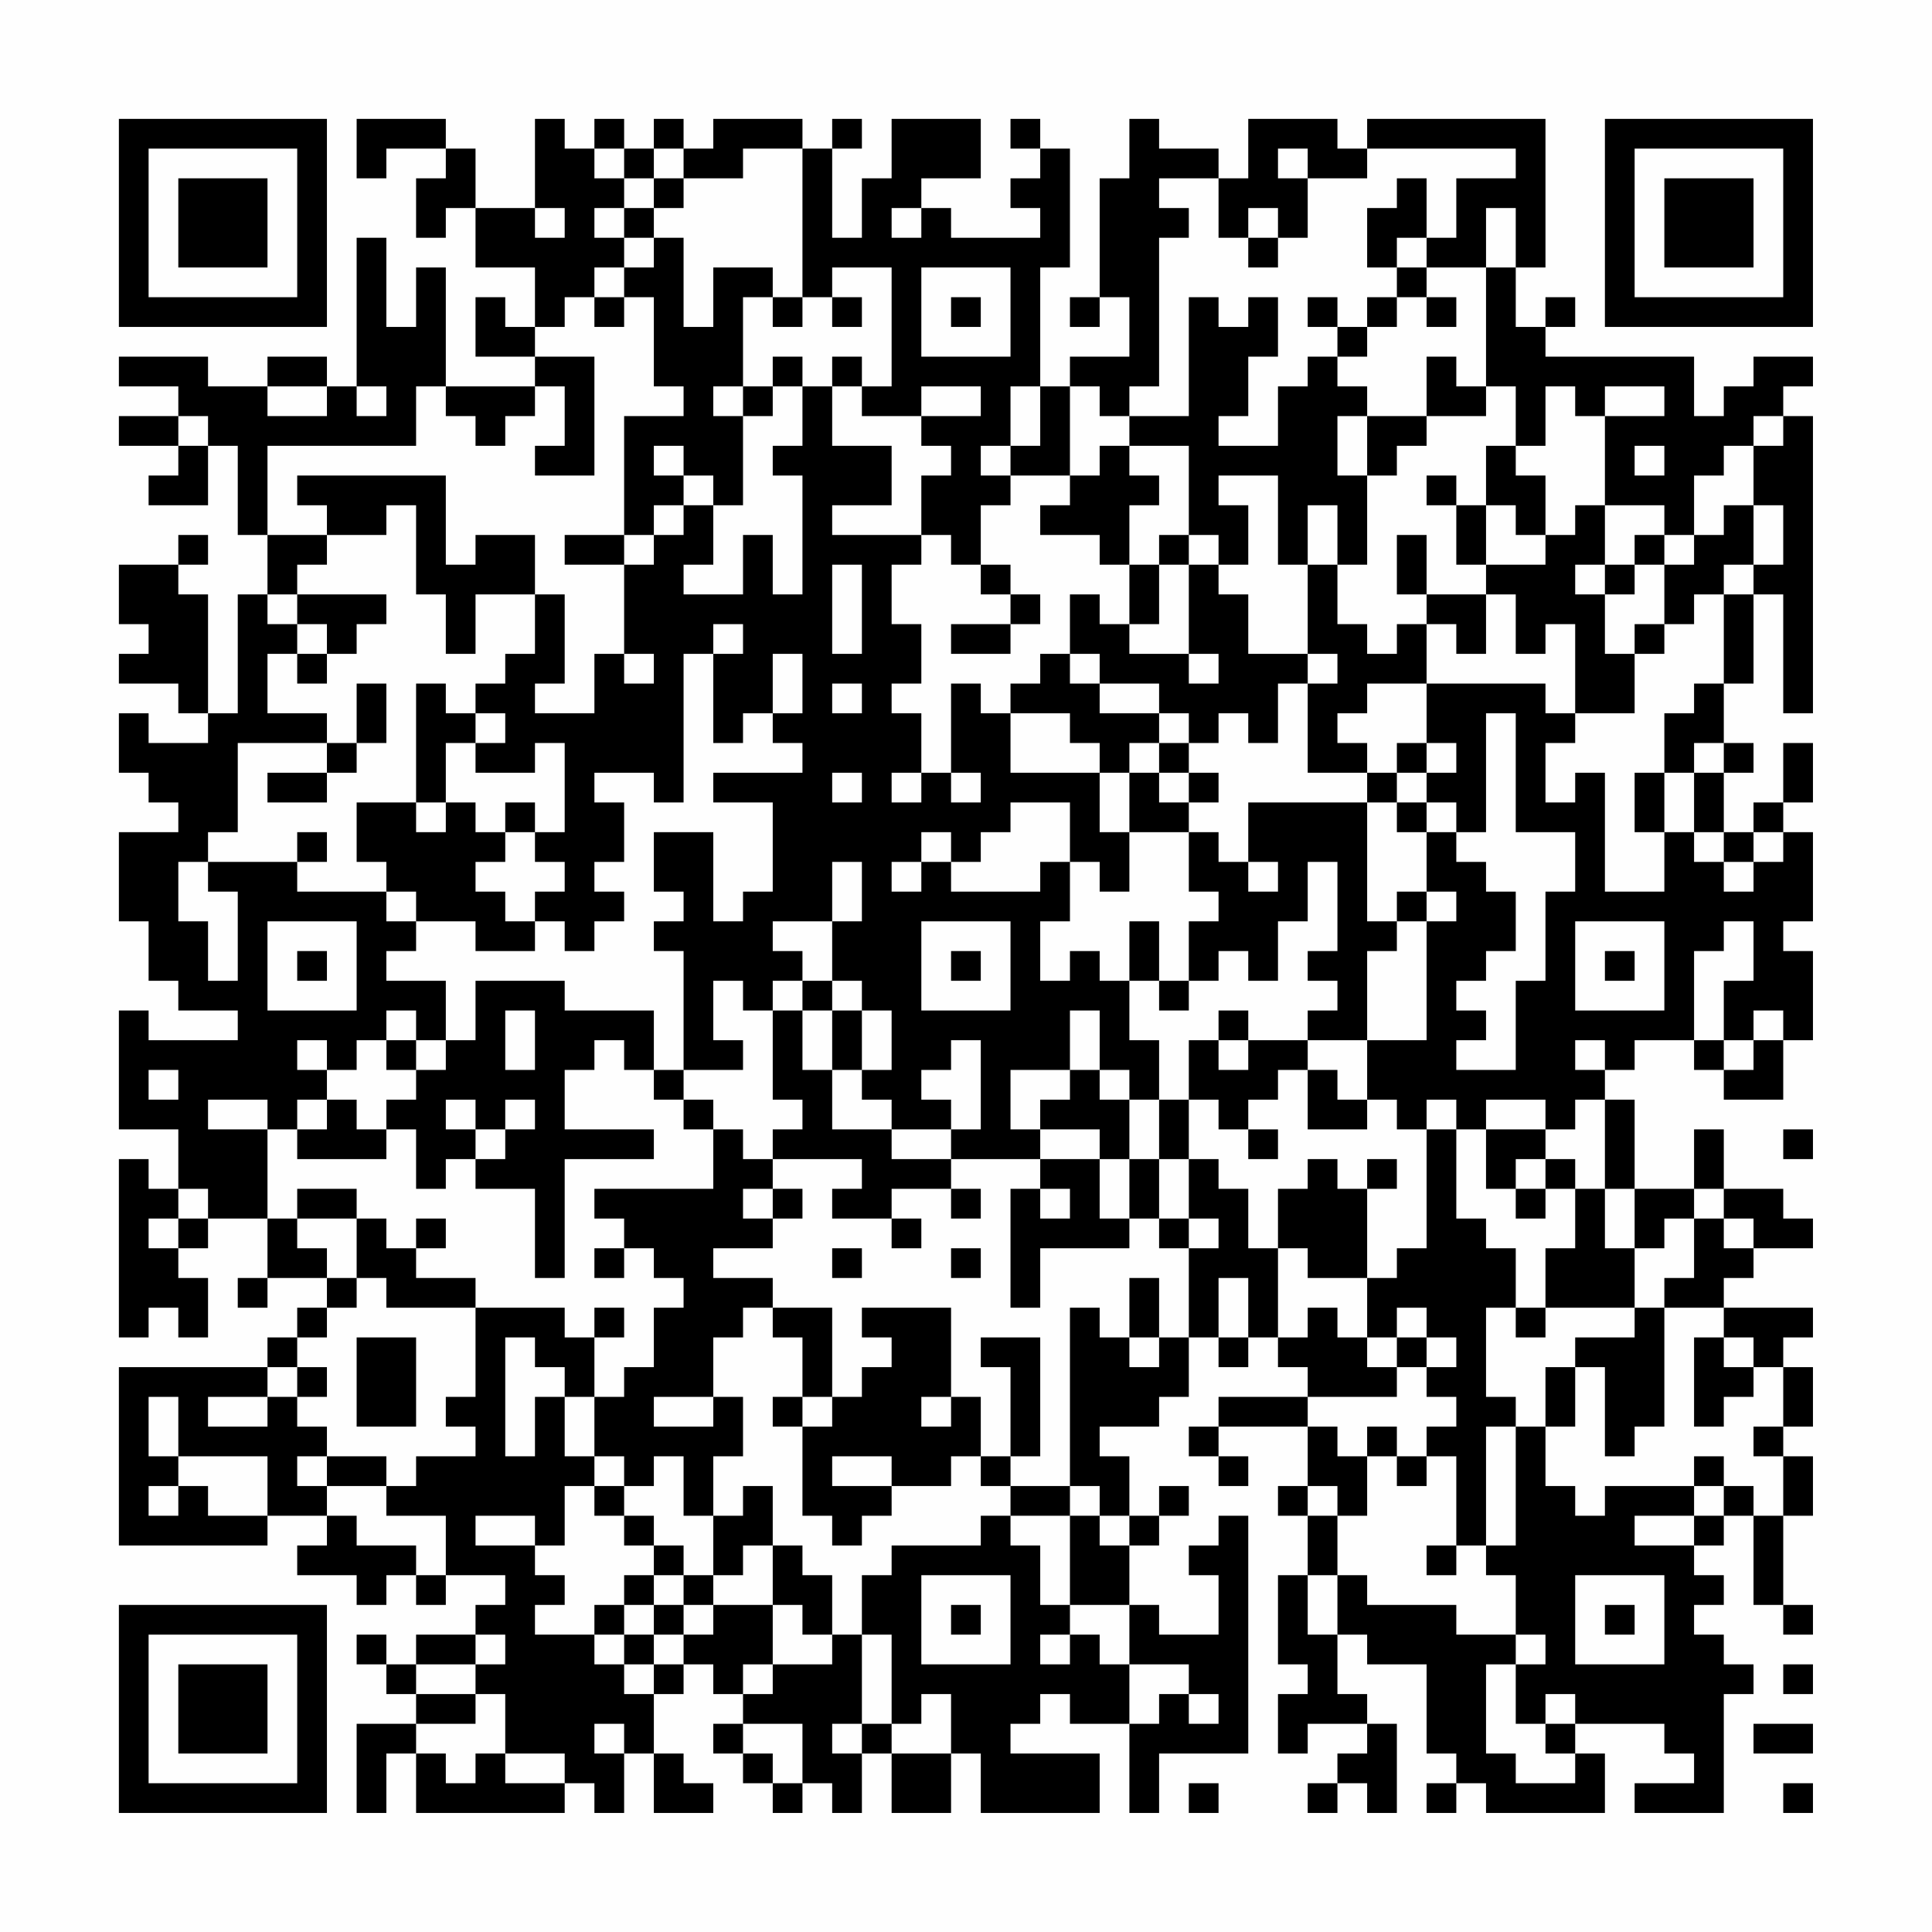 <?xml version="1.0" encoding="UTF-8"?>
<svg xmlns="http://www.w3.org/2000/svg" version="1.1" width="300" height="300" viewBox="0 0 300 300"><rect x="0" y="0" width="300" height="300" fill="#fefefe"/><g transform="scale(4.615)"><g transform="translate(4,4)"><path fill-rule="evenodd" d="M8 0L8 2L9 2L9 1L11 1L11 2L10 2L10 4L11 4L11 3L12 3L12 5L14 5L14 7L13 7L13 6L12 6L12 8L14 8L14 9L11 9L11 5L10 5L10 7L9 7L9 4L8 4L8 9L7 9L7 8L5 8L5 9L3 9L3 8L0 8L0 9L2 9L2 10L0 10L0 11L2 11L2 12L1 12L1 13L3 13L3 11L4 11L4 14L5 14L5 16L4 16L4 20L3 20L3 16L2 16L2 15L3 15L3 14L2 14L2 15L0 15L0 17L1 17L1 18L0 18L0 19L2 19L2 20L3 20L3 21L1 21L1 20L0 20L0 22L1 22L1 23L2 23L2 24L0 24L0 27L1 27L1 29L2 29L2 30L4 30L4 31L1 31L1 30L0 30L0 34L2 34L2 36L1 36L1 35L0 35L0 41L1 41L1 40L2 40L2 41L3 41L3 39L2 39L2 38L3 38L3 37L5 37L5 39L4 39L4 40L5 40L5 39L7 39L7 40L6 40L6 41L5 41L5 42L0 42L0 48L5 48L5 47L7 47L7 48L6 48L6 49L8 49L8 50L9 50L9 49L10 49L10 50L11 50L11 49L13 49L13 50L12 50L12 51L10 51L10 52L9 52L9 51L8 51L8 52L9 52L9 53L10 53L10 54L8 54L8 57L9 57L9 55L10 55L10 57L15 57L15 56L16 56L16 57L17 57L17 55L18 55L18 57L20 57L20 56L19 56L19 55L18 55L18 53L19 53L19 52L20 52L20 53L21 53L21 54L20 54L20 55L21 55L21 56L22 56L22 57L23 57L23 56L24 56L24 57L25 57L25 55L26 55L26 57L28 57L28 55L29 55L29 57L33 57L33 55L30 55L30 54L31 54L31 53L32 53L32 54L34 54L34 57L35 57L35 55L38 55L38 47L37 47L37 48L36 48L36 49L37 49L37 51L35 51L35 50L34 50L34 48L35 48L35 47L36 47L36 46L35 46L35 47L34 47L34 45L33 45L33 44L35 44L35 43L36 43L36 41L37 41L37 42L38 42L38 41L39 41L39 42L40 42L40 43L37 43L37 44L36 44L36 45L37 45L37 46L38 46L38 45L37 45L37 44L40 44L40 46L39 46L39 47L40 47L40 49L39 49L39 52L40 52L40 53L39 53L39 55L40 55L40 54L42 54L42 55L41 55L41 56L40 56L40 57L41 57L41 56L42 56L42 57L43 57L43 54L42 54L42 53L41 53L41 51L42 51L42 52L44 52L44 55L45 55L45 56L44 56L44 57L45 57L45 56L46 56L46 57L50 57L50 55L49 55L49 54L52 54L52 55L53 55L53 56L51 56L51 57L54 57L54 53L55 53L55 52L54 52L54 51L53 51L53 50L54 50L54 49L53 49L53 48L54 48L54 47L55 47L55 50L56 50L56 51L57 51L57 50L56 50L56 47L57 47L57 45L56 45L56 44L57 44L57 42L56 42L56 41L57 41L57 40L54 40L54 39L55 39L55 38L57 38L57 37L56 37L56 36L54 36L54 34L53 34L53 36L51 36L51 33L50 33L50 32L51 32L51 31L53 31L53 32L54 32L54 33L56 33L56 31L57 31L57 28L56 28L56 27L57 27L57 24L56 24L56 23L57 23L57 21L56 21L56 23L55 23L55 24L54 24L54 22L55 22L55 21L54 21L54 19L55 19L55 16L56 16L56 20L57 20L57 10L56 10L56 9L57 9L57 8L55 8L55 9L54 9L54 10L53 10L53 8L48 8L48 7L49 7L49 6L48 6L48 7L47 7L47 5L48 5L48 0L42 0L42 1L41 1L41 0L38 0L38 2L37 2L37 1L35 1L35 0L34 0L34 2L33 2L33 6L32 6L32 7L33 7L33 6L34 6L34 8L32 8L32 9L31 9L31 5L32 5L32 1L31 1L31 0L30 0L30 1L31 1L31 2L30 2L30 3L31 3L31 4L28 4L28 3L27 3L27 2L29 2L29 0L26 0L26 2L25 2L25 4L24 4L24 1L25 1L25 0L24 0L24 1L23 1L23 0L20 0L20 1L19 1L19 0L18 0L18 1L17 1L17 0L16 0L16 1L15 1L15 0L14 0L14 3L12 3L12 1L11 1L11 0ZM16 1L16 2L17 2L17 3L16 3L16 4L17 4L17 5L16 5L16 6L15 6L15 7L14 7L14 8L16 8L16 12L14 12L14 11L15 11L15 9L14 9L14 10L13 10L13 11L12 11L12 10L11 10L11 9L10 9L10 11L5 11L5 14L7 14L7 15L6 15L6 16L5 16L5 17L6 17L6 18L5 18L5 20L7 20L7 21L4 21L4 24L3 24L3 25L2 25L2 27L3 27L3 29L4 29L4 26L3 26L3 25L6 25L6 26L9 26L9 27L10 27L10 28L9 28L9 29L11 29L11 31L10 31L10 30L9 30L9 31L8 31L8 32L7 32L7 31L6 31L6 32L7 32L7 33L6 33L6 34L5 34L5 33L3 33L3 34L5 34L5 37L6 37L6 38L7 38L7 39L8 39L8 40L7 40L7 41L6 41L6 42L5 42L5 43L3 43L3 44L5 44L5 43L6 43L6 44L7 44L7 45L6 45L6 46L7 46L7 47L8 47L8 48L10 48L10 49L11 49L11 47L9 47L9 46L10 46L10 45L12 45L12 44L11 44L11 43L12 43L12 40L15 40L15 41L16 41L16 43L15 43L15 42L14 42L14 41L13 41L13 45L14 45L14 43L15 43L15 45L16 45L16 46L15 46L15 48L14 48L14 47L12 47L12 48L14 48L14 49L15 49L15 50L14 50L14 51L16 51L16 52L17 52L17 53L18 53L18 52L19 52L19 51L20 51L20 50L22 50L22 52L21 52L21 53L22 53L22 52L24 52L24 51L25 51L25 54L24 54L24 55L25 55L25 54L26 54L26 55L28 55L28 53L27 53L27 54L26 54L26 51L25 51L25 49L26 49L26 48L29 48L29 47L30 47L30 48L31 48L31 50L32 50L32 51L31 51L31 52L32 52L32 51L33 51L33 52L34 52L34 54L35 54L35 53L36 53L36 54L37 54L37 53L36 53L36 52L34 52L34 50L32 50L32 47L33 47L33 48L34 48L34 47L33 47L33 46L32 46L32 40L33 40L33 41L34 41L34 42L35 42L35 41L36 41L36 38L37 38L37 37L36 37L36 35L37 35L37 36L38 36L38 38L39 38L39 41L40 41L40 40L41 40L41 41L42 41L42 42L43 42L43 43L40 43L40 44L41 44L41 45L42 45L42 47L41 47L41 46L40 46L40 47L41 47L41 49L40 49L40 51L41 51L41 49L42 49L42 50L45 50L45 51L47 51L47 52L46 52L46 55L47 55L47 56L49 56L49 55L48 55L48 54L49 54L49 53L48 53L48 54L47 54L47 52L48 52L48 51L47 51L47 49L46 49L46 48L47 48L47 44L48 44L48 46L49 46L49 47L50 47L50 46L53 46L53 47L51 47L51 48L53 48L53 47L54 47L54 46L55 46L55 47L56 47L56 45L55 45L55 44L56 44L56 42L55 42L55 41L54 41L54 40L52 40L52 39L53 39L53 37L54 37L54 38L55 38L55 37L54 37L54 36L53 36L53 37L52 37L52 38L51 38L51 36L50 36L50 33L49 33L49 34L48 34L48 33L46 33L46 34L45 34L45 33L44 33L44 34L43 34L43 33L42 33L42 31L44 31L44 27L45 27L45 26L44 26L44 24L45 24L45 25L46 25L46 26L47 26L47 28L46 28L46 29L45 29L45 30L46 30L46 31L45 31L45 32L47 32L47 29L48 29L48 26L49 26L49 24L47 24L47 20L46 20L46 24L45 24L45 23L44 23L44 22L45 22L45 21L44 21L44 19L48 19L48 20L49 20L49 21L48 21L48 23L49 23L49 22L50 22L50 26L52 26L52 24L53 24L53 25L54 25L54 26L55 26L55 25L56 25L56 24L55 24L55 25L54 25L54 24L53 24L53 22L54 22L54 21L53 21L53 22L52 22L52 20L53 20L53 19L54 19L54 16L55 16L55 15L56 15L56 13L55 13L55 11L56 11L56 10L55 10L55 11L54 11L54 12L53 12L53 14L52 14L52 13L50 13L50 10L52 10L52 9L50 9L50 10L49 10L49 9L48 9L48 11L47 11L47 9L46 9L46 5L47 5L47 3L46 3L46 5L44 5L44 4L45 4L45 2L47 2L47 1L42 1L42 2L40 2L40 1L39 1L39 2L40 2L40 4L39 4L39 3L38 3L38 4L37 4L37 2L35 2L35 3L36 3L36 4L35 4L35 9L34 9L34 10L33 10L33 9L32 9L32 12L30 12L30 11L31 11L31 9L30 9L30 11L29 11L29 12L30 12L30 13L29 13L29 15L28 15L28 14L27 14L27 12L28 12L28 11L27 11L27 10L29 10L29 9L27 9L27 10L25 10L25 9L26 9L26 5L24 5L24 6L23 6L23 1L21 1L21 2L19 2L19 1L18 1L18 2L17 2L17 1ZM18 2L18 3L17 3L17 4L18 4L18 5L17 5L17 6L16 6L16 7L17 7L17 6L18 6L18 9L19 9L19 10L17 10L17 14L15 14L15 15L17 15L17 18L16 18L16 20L14 20L14 19L15 19L15 16L14 16L14 14L12 14L12 15L11 15L11 12L6 12L6 13L7 13L7 14L9 14L9 13L10 13L10 16L11 16L11 18L12 18L12 16L14 16L14 18L13 18L13 19L12 19L12 20L11 20L11 19L10 19L10 23L8 23L8 25L9 25L9 26L10 26L10 27L12 27L12 28L14 28L14 27L15 27L15 28L16 28L16 27L17 27L17 26L16 26L16 25L17 25L17 23L16 23L16 22L18 22L18 23L19 23L19 18L20 18L20 21L21 21L21 20L22 20L22 21L23 21L23 22L20 22L20 23L22 23L22 26L21 26L21 27L20 27L20 24L18 24L18 26L19 26L19 27L18 27L18 28L19 28L19 32L18 32L18 30L15 30L15 29L12 29L12 31L11 31L11 32L10 32L10 31L9 31L9 32L10 32L10 33L9 33L9 34L8 34L8 33L7 33L7 34L6 34L6 35L9 35L9 34L10 34L10 36L11 36L11 35L12 35L12 36L14 36L14 39L15 39L15 35L18 35L18 34L15 34L15 32L16 32L16 31L17 31L17 32L18 32L18 33L19 33L19 34L20 34L20 36L16 36L16 37L17 37L17 38L16 38L16 39L17 39L17 38L18 38L18 39L19 39L19 40L18 40L18 42L17 42L17 43L16 43L16 45L17 45L17 46L16 46L16 47L17 47L17 48L18 48L18 49L17 49L17 50L16 50L16 51L17 51L17 52L18 52L18 51L19 51L19 50L20 50L20 49L21 49L21 48L22 48L22 50L23 50L23 51L24 51L24 49L23 49L23 48L22 48L22 46L21 46L21 47L20 47L20 45L21 45L21 43L20 43L20 41L21 41L21 40L22 40L22 41L23 41L23 43L22 43L22 44L23 44L23 47L24 47L24 48L25 48L25 47L26 47L26 46L28 46L28 45L29 45L29 46L30 46L30 47L32 47L32 46L30 46L30 45L31 45L31 41L29 41L29 42L30 42L30 45L29 45L29 43L28 43L28 40L25 40L25 41L26 41L26 42L25 42L25 43L24 43L24 40L22 40L22 39L20 39L20 38L22 38L22 37L23 37L23 36L22 36L22 35L25 35L25 36L24 36L24 37L26 37L26 38L27 38L27 37L26 37L26 36L28 36L28 37L29 37L29 36L28 36L28 35L31 35L31 36L30 36L30 40L31 40L31 38L34 38L34 37L35 37L35 38L36 38L36 37L35 37L35 35L36 35L36 33L37 33L37 34L38 34L38 35L39 35L39 34L38 34L38 33L39 33L39 32L40 32L40 34L42 34L42 33L41 33L41 32L40 32L40 31L42 31L42 28L43 28L43 27L44 27L44 26L43 26L43 27L42 27L42 23L43 23L43 24L44 24L44 23L43 23L43 22L44 22L44 21L43 21L43 22L42 22L42 21L41 21L41 20L42 20L42 19L44 19L44 17L45 17L45 18L46 18L46 16L47 16L47 18L48 18L48 17L49 17L49 20L51 20L51 18L52 18L52 17L53 17L53 16L54 16L54 15L55 15L55 13L54 13L54 14L53 14L53 15L52 15L52 14L51 14L51 15L50 15L50 13L49 13L49 14L48 14L48 12L47 12L47 11L46 11L46 13L45 13L45 12L44 12L44 13L45 13L45 15L46 15L46 16L44 16L44 14L43 14L43 16L44 16L44 17L43 17L43 18L42 18L42 17L41 17L41 15L42 15L42 12L43 12L43 11L44 11L44 10L46 10L46 9L45 9L45 8L44 8L44 10L42 10L42 9L41 9L41 8L42 8L42 7L43 7L43 6L44 6L44 7L45 7L45 6L44 6L44 5L43 5L43 4L44 4L44 2L43 2L43 3L42 3L42 5L43 5L43 6L42 6L42 7L41 7L41 6L40 6L40 7L41 7L41 8L40 8L40 9L39 9L39 11L37 11L37 10L38 10L38 8L39 8L39 6L38 6L38 7L37 7L37 6L36 6L36 10L34 10L34 11L33 11L33 12L32 12L32 13L31 13L31 14L33 14L33 15L34 15L34 17L33 17L33 16L32 16L32 18L31 18L31 19L30 19L30 20L29 20L29 19L28 19L28 22L27 22L27 20L26 20L26 19L27 19L27 17L26 17L26 15L27 15L27 14L24 14L24 13L26 13L26 11L24 11L24 9L25 9L25 8L24 8L24 9L23 9L23 8L22 8L22 9L21 9L21 6L22 6L22 7L23 7L23 6L22 6L22 5L20 5L20 7L19 7L19 4L18 4L18 3L19 3L19 2ZM14 3L14 4L15 4L15 3ZM26 3L26 4L27 4L27 3ZM38 4L38 5L39 5L39 4ZM27 5L27 8L30 8L30 5ZM24 6L24 7L25 7L25 6ZM28 6L28 7L29 7L29 6ZM5 9L5 10L7 10L7 9ZM8 9L8 10L9 10L9 9ZM20 9L20 10L21 10L21 13L20 13L20 12L19 12L19 11L18 11L18 12L19 12L19 13L18 13L18 14L17 14L17 15L18 15L18 14L19 14L19 13L20 13L20 15L19 15L19 16L21 16L21 14L22 14L22 16L23 16L23 12L22 12L22 11L23 11L23 9L22 9L22 10L21 10L21 9ZM2 10L2 11L3 11L3 10ZM41 10L41 12L42 12L42 10ZM34 11L34 12L35 12L35 13L34 13L34 15L35 15L35 17L34 17L34 18L36 18L36 19L37 19L37 18L36 18L36 15L37 15L37 16L38 16L38 18L40 18L40 19L39 19L39 21L38 21L38 20L37 20L37 21L36 21L36 20L35 20L35 19L33 19L33 18L32 18L32 19L33 19L33 20L35 20L35 21L34 21L34 22L33 22L33 21L32 21L32 20L30 20L30 22L33 22L33 24L34 24L34 26L33 26L33 25L32 25L32 23L30 23L30 24L29 24L29 25L28 25L28 24L27 24L27 25L26 25L26 26L27 26L27 25L28 25L28 26L31 26L31 25L32 25L32 27L31 27L31 29L32 29L32 28L33 28L33 29L34 29L34 31L35 31L35 33L34 33L34 32L33 32L33 30L32 30L32 32L30 32L30 34L31 34L31 35L33 35L33 37L34 37L34 35L35 35L35 33L36 33L36 31L37 31L37 32L38 32L38 31L40 31L40 30L41 30L41 29L40 29L40 28L41 28L41 25L40 25L40 27L39 27L39 29L38 29L38 28L37 28L37 29L36 29L36 27L37 27L37 26L36 26L36 24L37 24L37 25L38 25L38 26L39 26L39 25L38 25L38 23L42 23L42 22L40 22L40 19L41 19L41 18L40 18L40 15L41 15L41 13L40 13L40 15L39 15L39 12L37 12L37 13L38 13L38 15L37 15L37 14L36 14L36 11ZM51 11L51 12L52 12L52 11ZM46 13L46 15L48 15L48 14L47 14L47 13ZM35 14L35 15L36 15L36 14ZM24 15L24 18L25 18L25 15ZM29 15L29 16L30 16L30 17L28 17L28 18L30 18L30 17L31 17L31 16L30 16L30 15ZM49 15L49 16L50 16L50 18L51 18L51 17L52 17L52 15L51 15L51 16L50 16L50 15ZM6 16L6 17L7 17L7 18L6 18L6 19L7 19L7 18L8 18L8 17L9 17L9 16ZM20 17L20 18L21 18L21 17ZM17 18L17 19L18 19L18 18ZM22 18L22 20L23 20L23 18ZM8 19L8 21L7 21L7 22L5 22L5 23L7 23L7 22L8 22L8 21L9 21L9 19ZM24 19L24 20L25 20L25 19ZM12 20L12 21L11 21L11 23L10 23L10 24L11 24L11 23L12 23L12 24L13 24L13 25L12 25L12 26L13 26L13 27L14 27L14 26L15 26L15 25L14 25L14 24L15 24L15 21L14 21L14 22L12 22L12 21L13 21L13 20ZM35 21L35 22L34 22L34 24L36 24L36 23L37 23L37 22L36 22L36 21ZM24 22L24 23L25 23L25 22ZM26 22L26 23L27 23L27 22ZM28 22L28 23L29 23L29 22ZM35 22L35 23L36 23L36 22ZM51 22L51 24L52 24L52 22ZM13 23L13 24L14 24L14 23ZM6 24L6 25L7 25L7 24ZM24 25L24 27L22 27L22 28L23 28L23 29L22 29L22 30L21 30L21 29L20 29L20 31L21 31L21 32L19 32L19 33L20 33L20 34L21 34L21 35L22 35L22 34L23 34L23 33L22 33L22 30L23 30L23 32L24 32L24 34L26 34L26 35L28 35L28 34L29 34L29 31L28 31L28 32L27 32L27 33L28 33L28 34L26 34L26 33L25 33L25 32L26 32L26 30L25 30L25 29L24 29L24 27L25 27L25 25ZM5 27L5 30L8 30L8 27ZM27 27L27 30L30 30L30 27ZM34 27L34 29L35 29L35 30L36 30L36 29L35 29L35 27ZM49 27L49 30L52 30L52 27ZM54 27L54 28L53 28L53 31L54 31L54 32L55 32L55 31L56 31L56 30L55 30L55 31L54 31L54 29L55 29L55 27ZM6 28L6 29L7 29L7 28ZM28 28L28 29L29 29L29 28ZM50 28L50 29L51 29L51 28ZM23 29L23 30L24 30L24 32L25 32L25 30L24 30L24 29ZM13 30L13 32L14 32L14 30ZM37 30L37 31L38 31L38 30ZM49 31L49 32L50 32L50 31ZM1 32L1 33L2 33L2 32ZM32 32L32 33L31 33L31 34L33 34L33 35L34 35L34 33L33 33L33 32ZM11 33L11 34L12 34L12 35L13 35L13 34L14 34L14 33L13 33L13 34L12 34L12 33ZM44 34L44 38L43 38L43 39L42 39L42 36L43 36L43 35L42 35L42 36L41 36L41 35L40 35L40 36L39 36L39 38L40 38L40 39L42 39L42 41L43 41L43 42L44 42L44 43L45 43L45 44L44 44L44 45L43 45L43 44L42 44L42 45L43 45L43 46L44 46L44 45L45 45L45 48L44 48L44 49L45 49L45 48L46 48L46 44L47 44L47 43L46 43L46 40L47 40L47 41L48 41L48 40L51 40L51 41L49 41L49 42L48 42L48 44L49 44L49 42L50 42L50 45L51 45L51 44L52 44L52 40L51 40L51 38L50 38L50 36L49 36L49 35L48 35L48 34L46 34L46 36L47 36L47 37L48 37L48 36L49 36L49 38L48 38L48 40L47 40L47 38L46 38L46 37L45 37L45 34ZM56 34L56 35L57 35L57 34ZM47 35L47 36L48 36L48 35ZM2 36L2 37L1 37L1 38L2 38L2 37L3 37L3 36ZM6 36L6 37L8 37L8 39L9 39L9 40L12 40L12 39L10 39L10 38L11 38L11 37L10 37L10 38L9 38L9 37L8 37L8 36ZM21 36L21 37L22 37L22 36ZM31 36L31 37L32 37L32 36ZM24 38L24 39L25 39L25 38ZM28 38L28 39L29 39L29 38ZM34 39L34 41L35 41L35 39ZM37 39L37 41L38 41L38 39ZM16 40L16 41L17 41L17 40ZM43 40L43 41L44 41L44 42L45 42L45 41L44 41L44 40ZM8 41L8 44L10 44L10 41ZM53 41L53 44L54 44L54 43L55 43L55 42L54 42L54 41ZM6 42L6 43L7 43L7 42ZM1 43L1 45L2 45L2 46L1 46L1 47L2 47L2 46L3 46L3 47L5 47L5 45L2 45L2 43ZM18 43L18 44L20 44L20 43ZM23 43L23 44L24 44L24 43ZM27 43L27 44L28 44L28 43ZM7 45L7 46L9 46L9 45ZM18 45L18 46L17 46L17 47L18 47L18 48L19 48L19 49L18 49L18 50L17 50L17 51L18 51L18 50L19 50L19 49L20 49L20 47L19 47L19 45ZM24 45L24 46L26 46L26 45ZM53 45L53 46L54 46L54 45ZM27 49L27 52L30 52L30 49ZM49 49L49 52L52 52L52 49ZM28 50L28 51L29 51L29 50ZM50 50L50 51L51 51L51 50ZM12 51L12 52L10 52L10 53L12 53L12 54L10 54L10 55L11 55L11 56L12 56L12 55L13 55L13 56L15 56L15 55L13 55L13 53L12 53L12 52L13 52L13 51ZM56 52L56 53L57 53L57 52ZM16 54L16 55L17 55L17 54ZM21 54L21 55L22 55L22 56L23 56L23 54ZM55 54L55 55L57 55L57 54ZM36 56L36 57L37 57L37 56ZM56 56L56 57L57 57L57 56ZM0 0L0 7L7 7L7 0ZM1 1L1 6L6 6L6 1ZM2 2L2 5L5 5L5 2ZM50 0L50 7L57 7L57 0ZM51 1L51 6L56 6L56 1ZM52 2L52 5L55 5L55 2ZM0 50L0 57L7 57L7 50ZM1 51L1 56L6 56L6 51ZM2 52L2 55L5 55L5 52Z" fill="#000000"/></g></g></svg>
